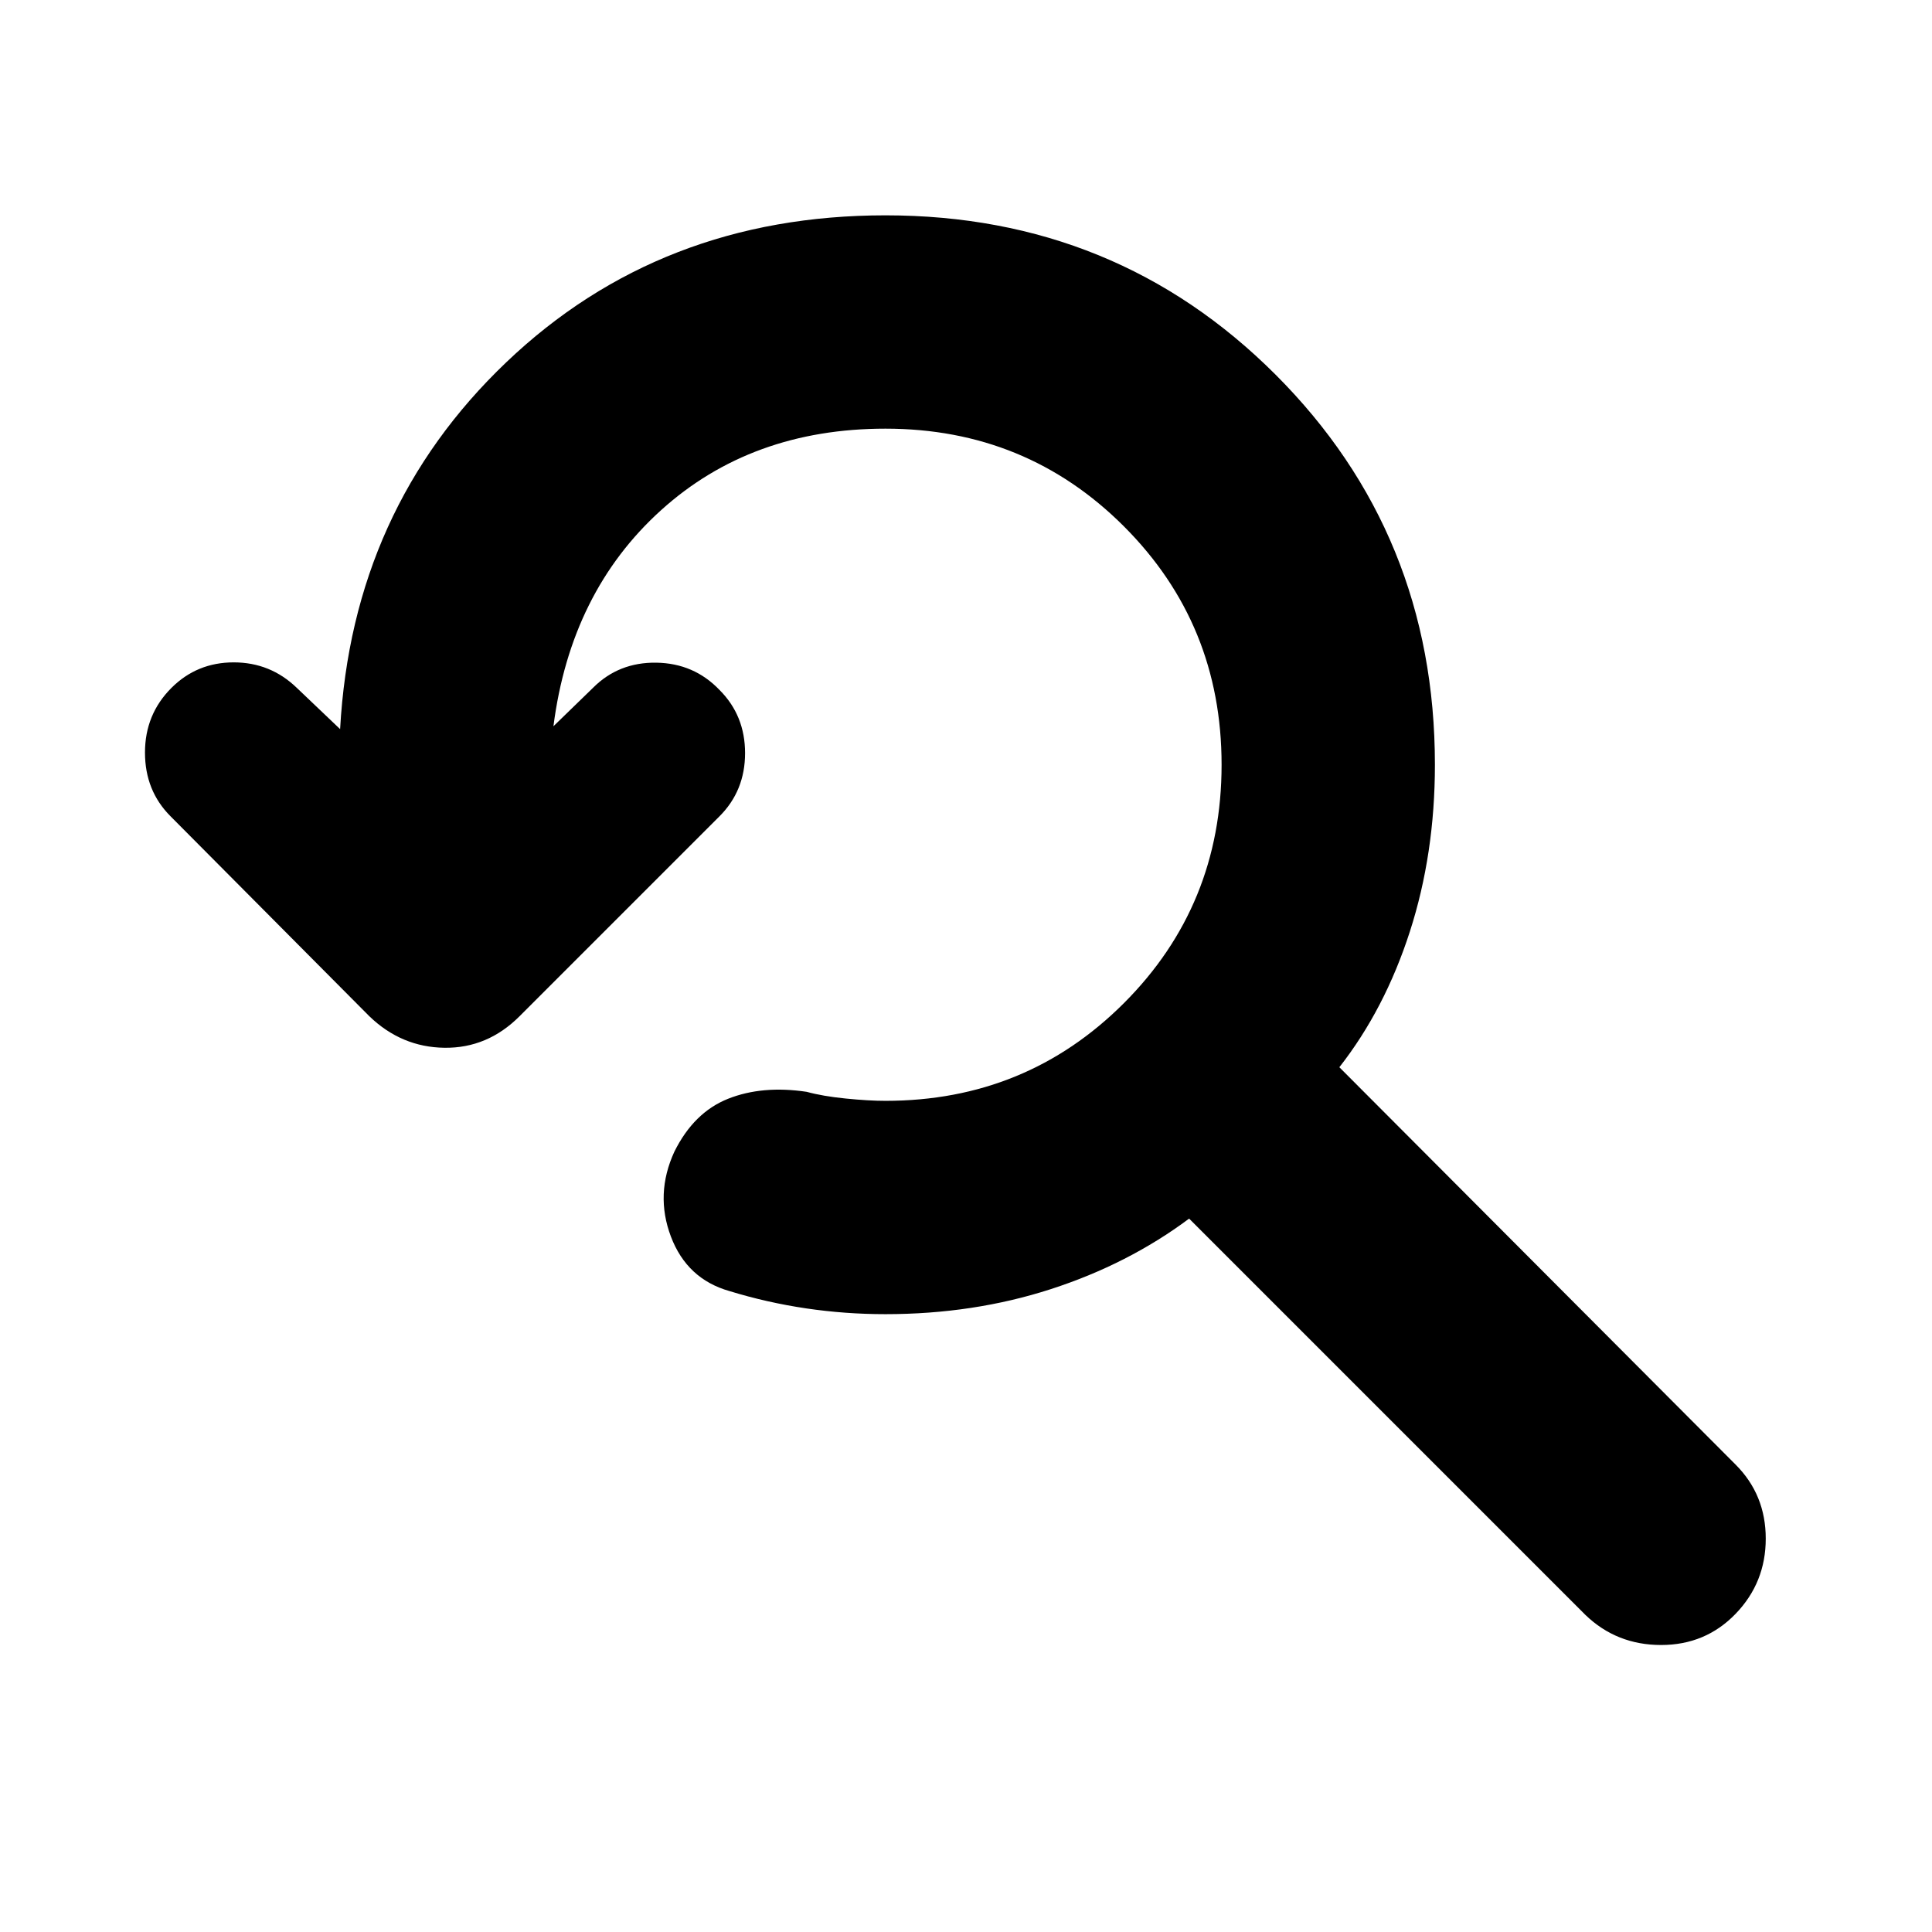 <svg xmlns="http://www.w3.org/2000/svg" height="24" viewBox="0 -960 960 960" width="24"><path d="M440-307q-20.04 0-39.43-2.87-19.4-2.87-38.13-8.61-21.09-6-29.07-27.08-7.98-21.09 1.72-42.18 9.69-19.52 26.67-26.28 16.98-6.76 39.07-3.46 7.91 2.18 19.37 3.33Q431.65-413 440-413q69.91 0 118.46-48.54Q607-510.09 607-580t-48.54-118.46Q509.91-747 440-747q-66.74 0-111.59 40.57-44.84 40.56-53.41 107.3l19.74-19.17q12.7-12.7 31.39-12.42 18.7.29 31.39 13.55 12.7 12.69 12.7 31.39 0 18.69-12.7 31.39l-99.35 99.35q-15.95 15.95-37.32 15.67-21.37-.28-37.33-15.67l-98.78-99.35q-12.7-12.7-12.7-31.67 0-18.98 13.13-32.11 12.7-12.7 30.96-12.7t31.39 12.7L169-597.7q6-109.21 82.54-182.26Q328.09-853 440-853q114.65 0 193.83 79.17Q713-694.65 713-580q0 44.26-12.43 82.85-12.44 38.58-35.05 67.45l196.92 197.48q14.95 14.96 14.95 36.76 0 21.81-14.95 37.33-14.96 15.52-37.05 15.52-22.09 0-37.61-14.95L590.87-354.48q-30.3 22.61-68.74 35.05Q483.7-307 440-307Z"/></svg>